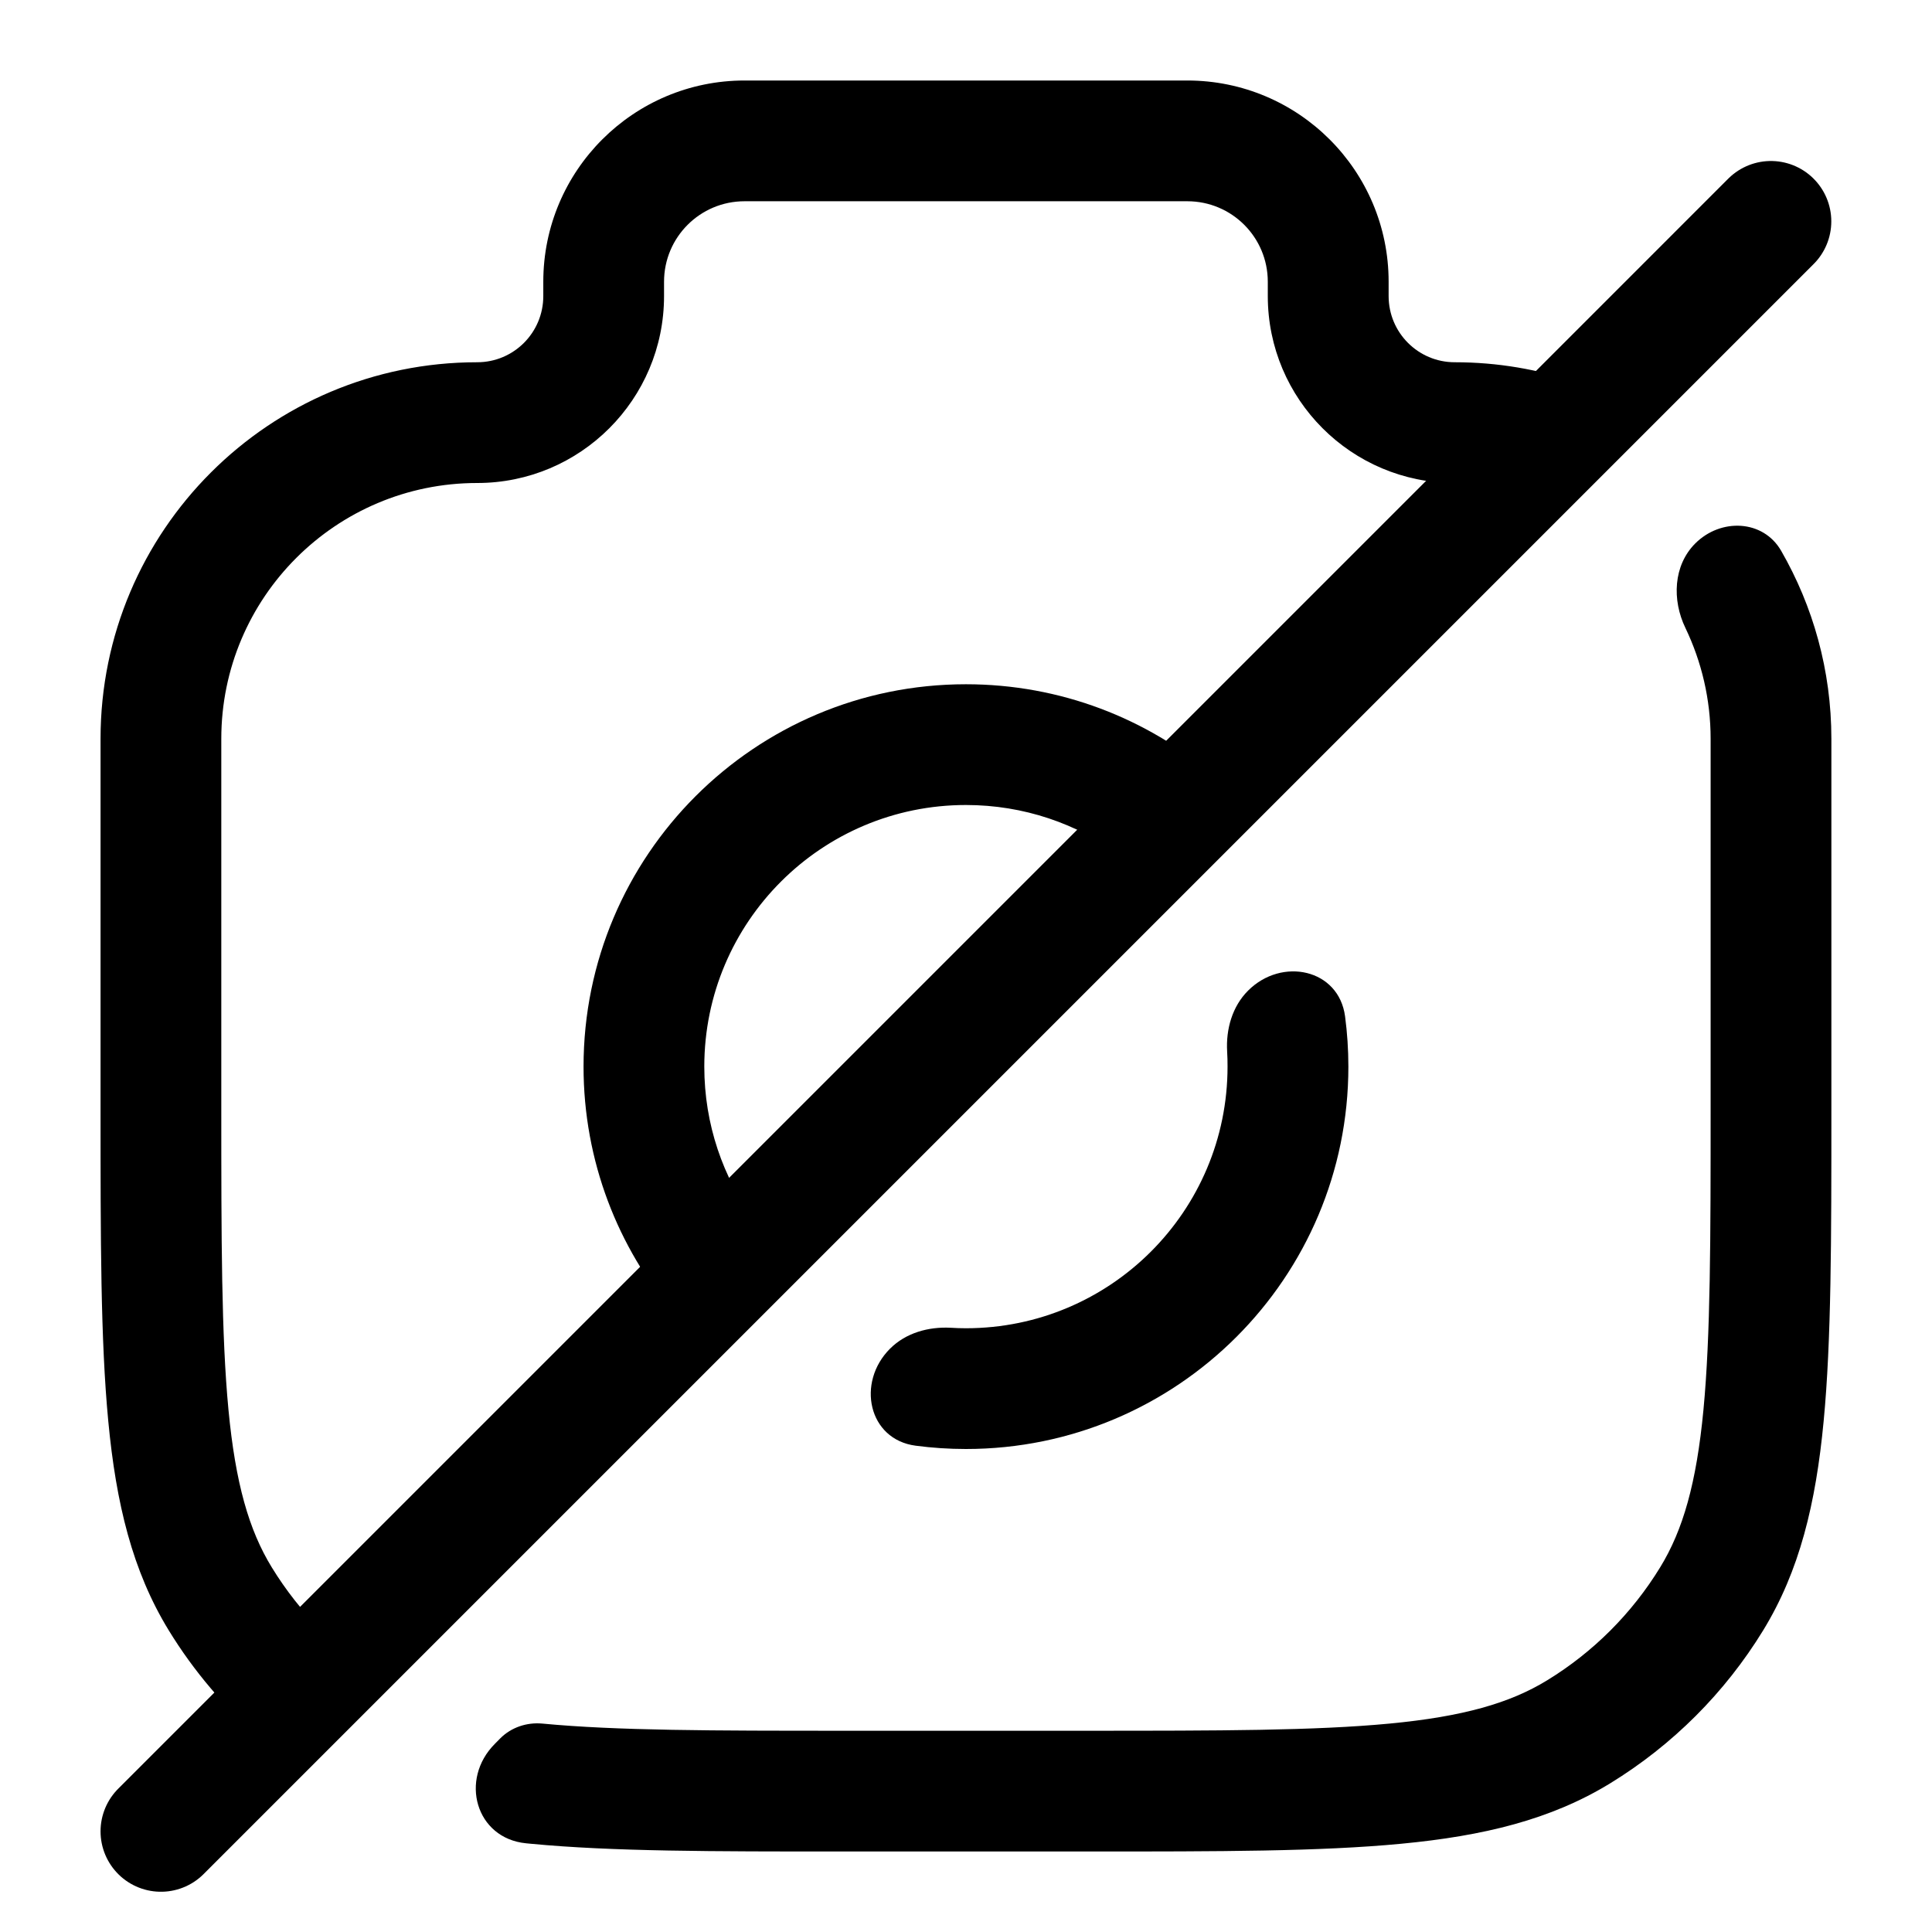 <svg width="24" height="24" viewBox="0 0 24 24" fill="none" xmlns="http://www.w3.org/2000/svg">
<g clip-path="url(#clip0_0_1)">
<path d="M1.999 22.75L21.999 2.75" stroke="black" stroke-width="1.5" stroke-linecap="round"/>
<path d="M8.249 3.5C8.249 2.947 8.697 2.5 9.249 2.5H14.749C15.302 2.5 15.749 2.947 15.749 3.5V3.678C15.749 4.96 16.789 6 18.071 6C18.35 6 18.62 6.036 18.878 6.103C19.2 6.187 19.555 6.133 19.791 5.897C20.155 5.533 20.08 4.92 19.593 4.753C19.116 4.589 18.604 4.5 18.071 4.5C17.617 4.5 17.25 4.132 17.25 3.678V3.5C17.25 2.119 16.13 1 14.749 1H9.249C7.869 1 6.749 2.119 6.749 3.5V3.678C6.749 4.132 6.382 4.5 5.928 4.5C3.344 4.5 1.249 6.594 1.249 9.178V13.789C1.249 15.392 1.249 16.649 1.345 17.654C1.442 18.677 1.644 19.515 2.097 20.254C2.407 20.76 2.793 21.214 3.239 21.6C3.505 21.829 3.898 21.791 4.146 21.543L4.783 20.906C4.792 20.896 4.79 20.88 4.779 20.873C4.207 20.523 3.726 20.042 3.376 19.47C3.092 19.007 2.925 18.425 2.838 17.512C2.75 16.587 2.749 15.401 2.749 13.75V9.178C2.749 7.423 4.173 6 5.928 6C7.21 6 8.249 4.96 8.249 3.678V3.5Z" fill="black"/>
<path d="M6.738 21.411C6.545 21.393 6.352 21.457 6.215 21.594L6.148 21.662C5.704 22.106 5.91 22.836 6.534 22.898C6.555 22.9 6.575 22.902 6.596 22.904C7.6 23 8.857 23 10.46 23H13.539C15.142 23 16.399 23 17.403 22.904C18.427 22.807 19.265 22.605 20.004 22.152C20.777 21.678 21.428 21.028 21.902 20.254C22.355 19.515 22.557 18.677 22.654 17.654C22.75 16.649 22.75 15.392 22.75 13.789V9.178C22.75 8.327 22.522 7.53 22.126 6.842C21.902 6.454 21.376 6.434 21.059 6.751C20.786 7.024 20.769 7.454 20.937 7.801C21.137 8.218 21.25 8.685 21.25 9.178V13.75C21.25 15.401 21.249 16.587 21.161 17.512C21.074 18.425 20.907 19.007 20.623 19.47C20.273 20.042 19.792 20.523 19.22 20.873C18.757 21.157 18.175 21.324 17.261 21.411C16.337 21.499 15.151 21.5 13.499 21.5H10.499C8.848 21.5 7.662 21.499 6.738 21.411Z" fill="black"/>
<path d="M15.504 12.306C15.924 11.886 16.631 12.036 16.709 12.626C16.736 12.83 16.75 13.038 16.75 13.25C16.75 15.873 14.623 18 11.999 18C11.788 18 11.58 17.986 11.375 17.959C10.786 17.882 10.636 17.174 11.056 16.754C11.253 16.557 11.534 16.479 11.812 16.494C11.874 16.498 11.937 16.5 11.999 16.5C13.794 16.5 15.249 15.045 15.249 13.25C15.249 13.187 15.248 13.124 15.244 13.062C15.228 12.785 15.307 12.503 15.504 12.306Z" fill="black"/>
<path d="M15.081 10.607C15.357 10.332 15.374 9.885 15.078 9.632C14.249 8.926 13.174 8.5 11.999 8.5C9.376 8.5 7.249 10.626 7.249 13.25C7.249 14.424 7.676 15.499 8.382 16.328C8.635 16.625 9.082 16.607 9.357 16.331C9.665 16.023 9.633 15.519 9.375 15.167C8.982 14.63 8.749 13.967 8.749 13.25C8.749 11.455 10.205 10 11.999 10C12.717 10 13.38 10.232 13.917 10.626C14.269 10.883 14.773 10.915 15.081 10.607Z" fill="black"/>
</g>
<defs>
<clipPath id="clip0_0_1">
<rect width="24" height="24" fill="black" transform="translate(-0 -0)"/>
</clipPath>
</defs>
</svg>
